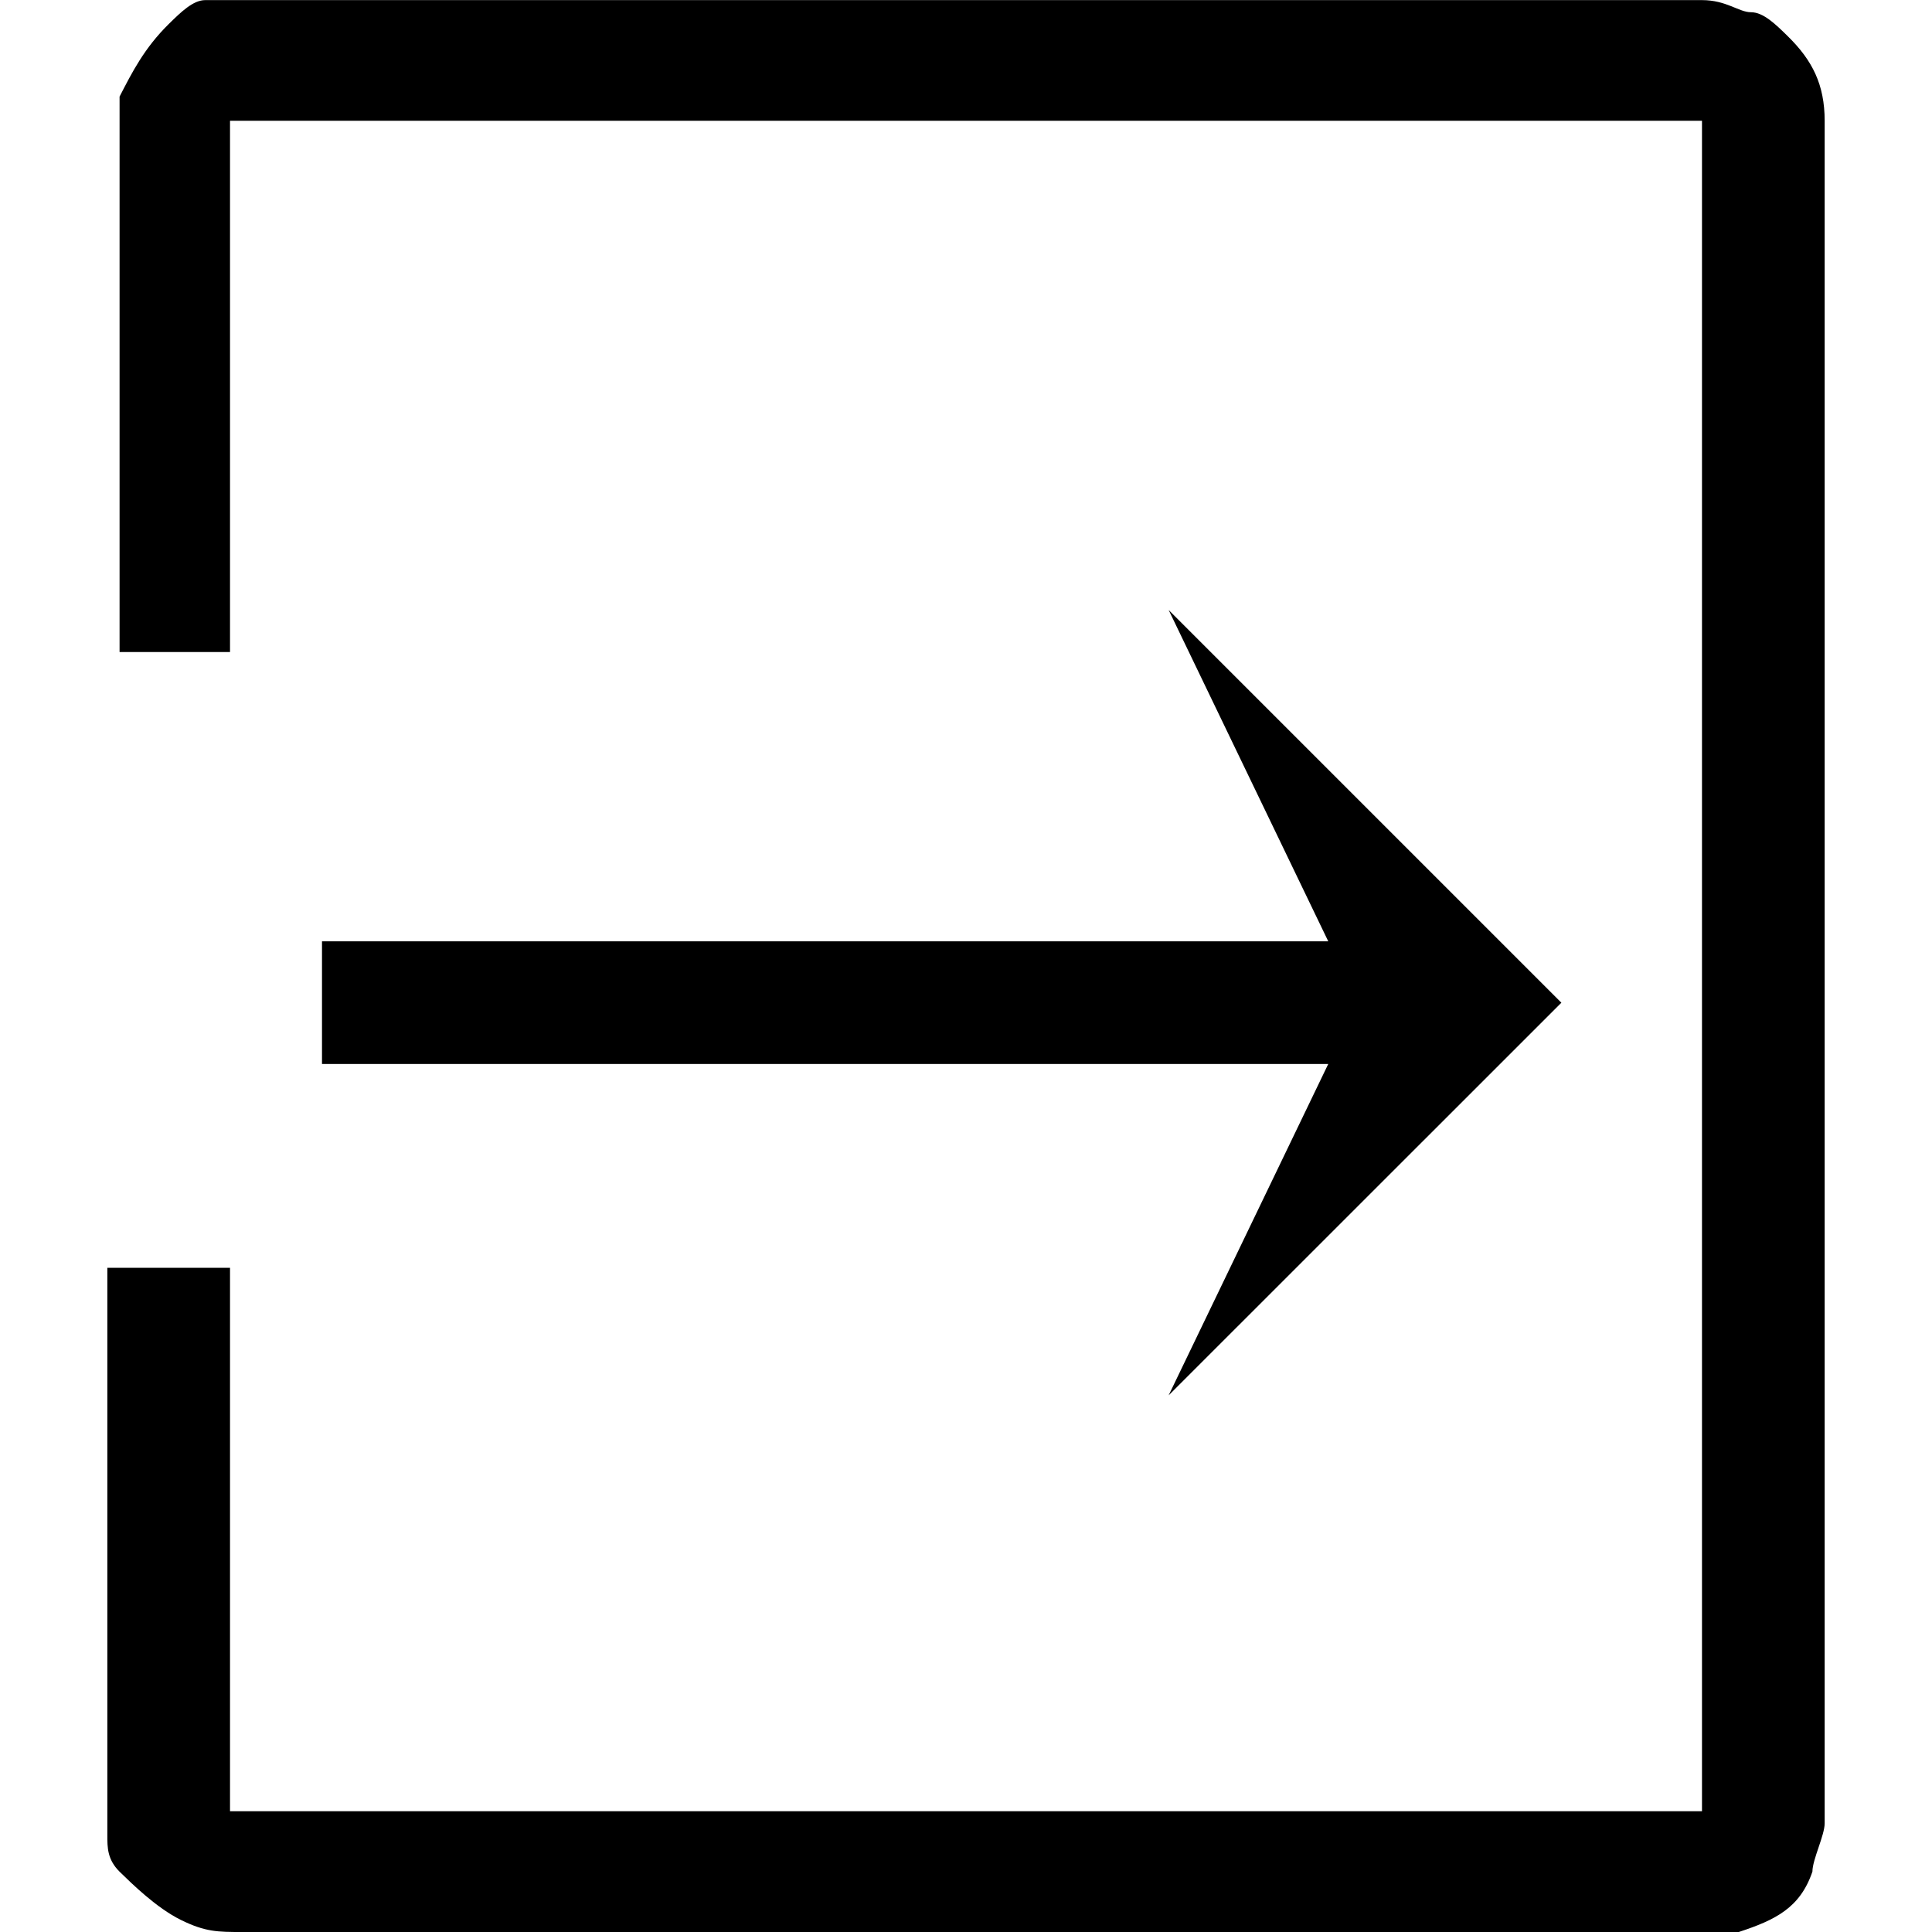 <?xml version="1.0" standalone="no"?><!DOCTYPE svg PUBLIC "-//W3C//DTD SVG 1.1//EN" "http://www.w3.org/Graphics/SVG/1.1/DTD/svg11.dtd"><svg t="1545964018988" class="icon" style="" viewBox="0 0 1024 1024" version="1.1" xmlns="http://www.w3.org/2000/svg" p-id="3534" xmlns:xlink="http://www.w3.org/1999/xlink" width="200" height="200"><defs><style type="text/css"></style></defs><path d="M704 498.916L619.406 323.3l208.156 208.156L619.406 739.556l84.594-175.616H170.667V498.916z" p-id="3535"></path><path d="M902.087 960H121.913v-288.028H56.889V972.8c0 6.428 0 12.8 6.485 19.228 6.542 6.372 19.513 19.172 32.54 25.6 12.971 6.372 19.513 6.372 32.484 6.372H921.6c19.513-6.428 32.484-12.8 39.026-32.028 0-6.372 6.485-19.172 6.485-25.6V64.057c0-19.172-6.485-32.028-19.513-44.828-6.485-6.372-12.971-12.743-19.513-12.743-6.485 0-12.971-6.428-25.998-6.428H108.885C102.4 0 95.915 6.372 89.372 12.8 76.402 25.6 69.973 38.4 63.374 51.2V345.6h58.539v-281.6h780.174v896z" p-id="3536"></path></svg>
